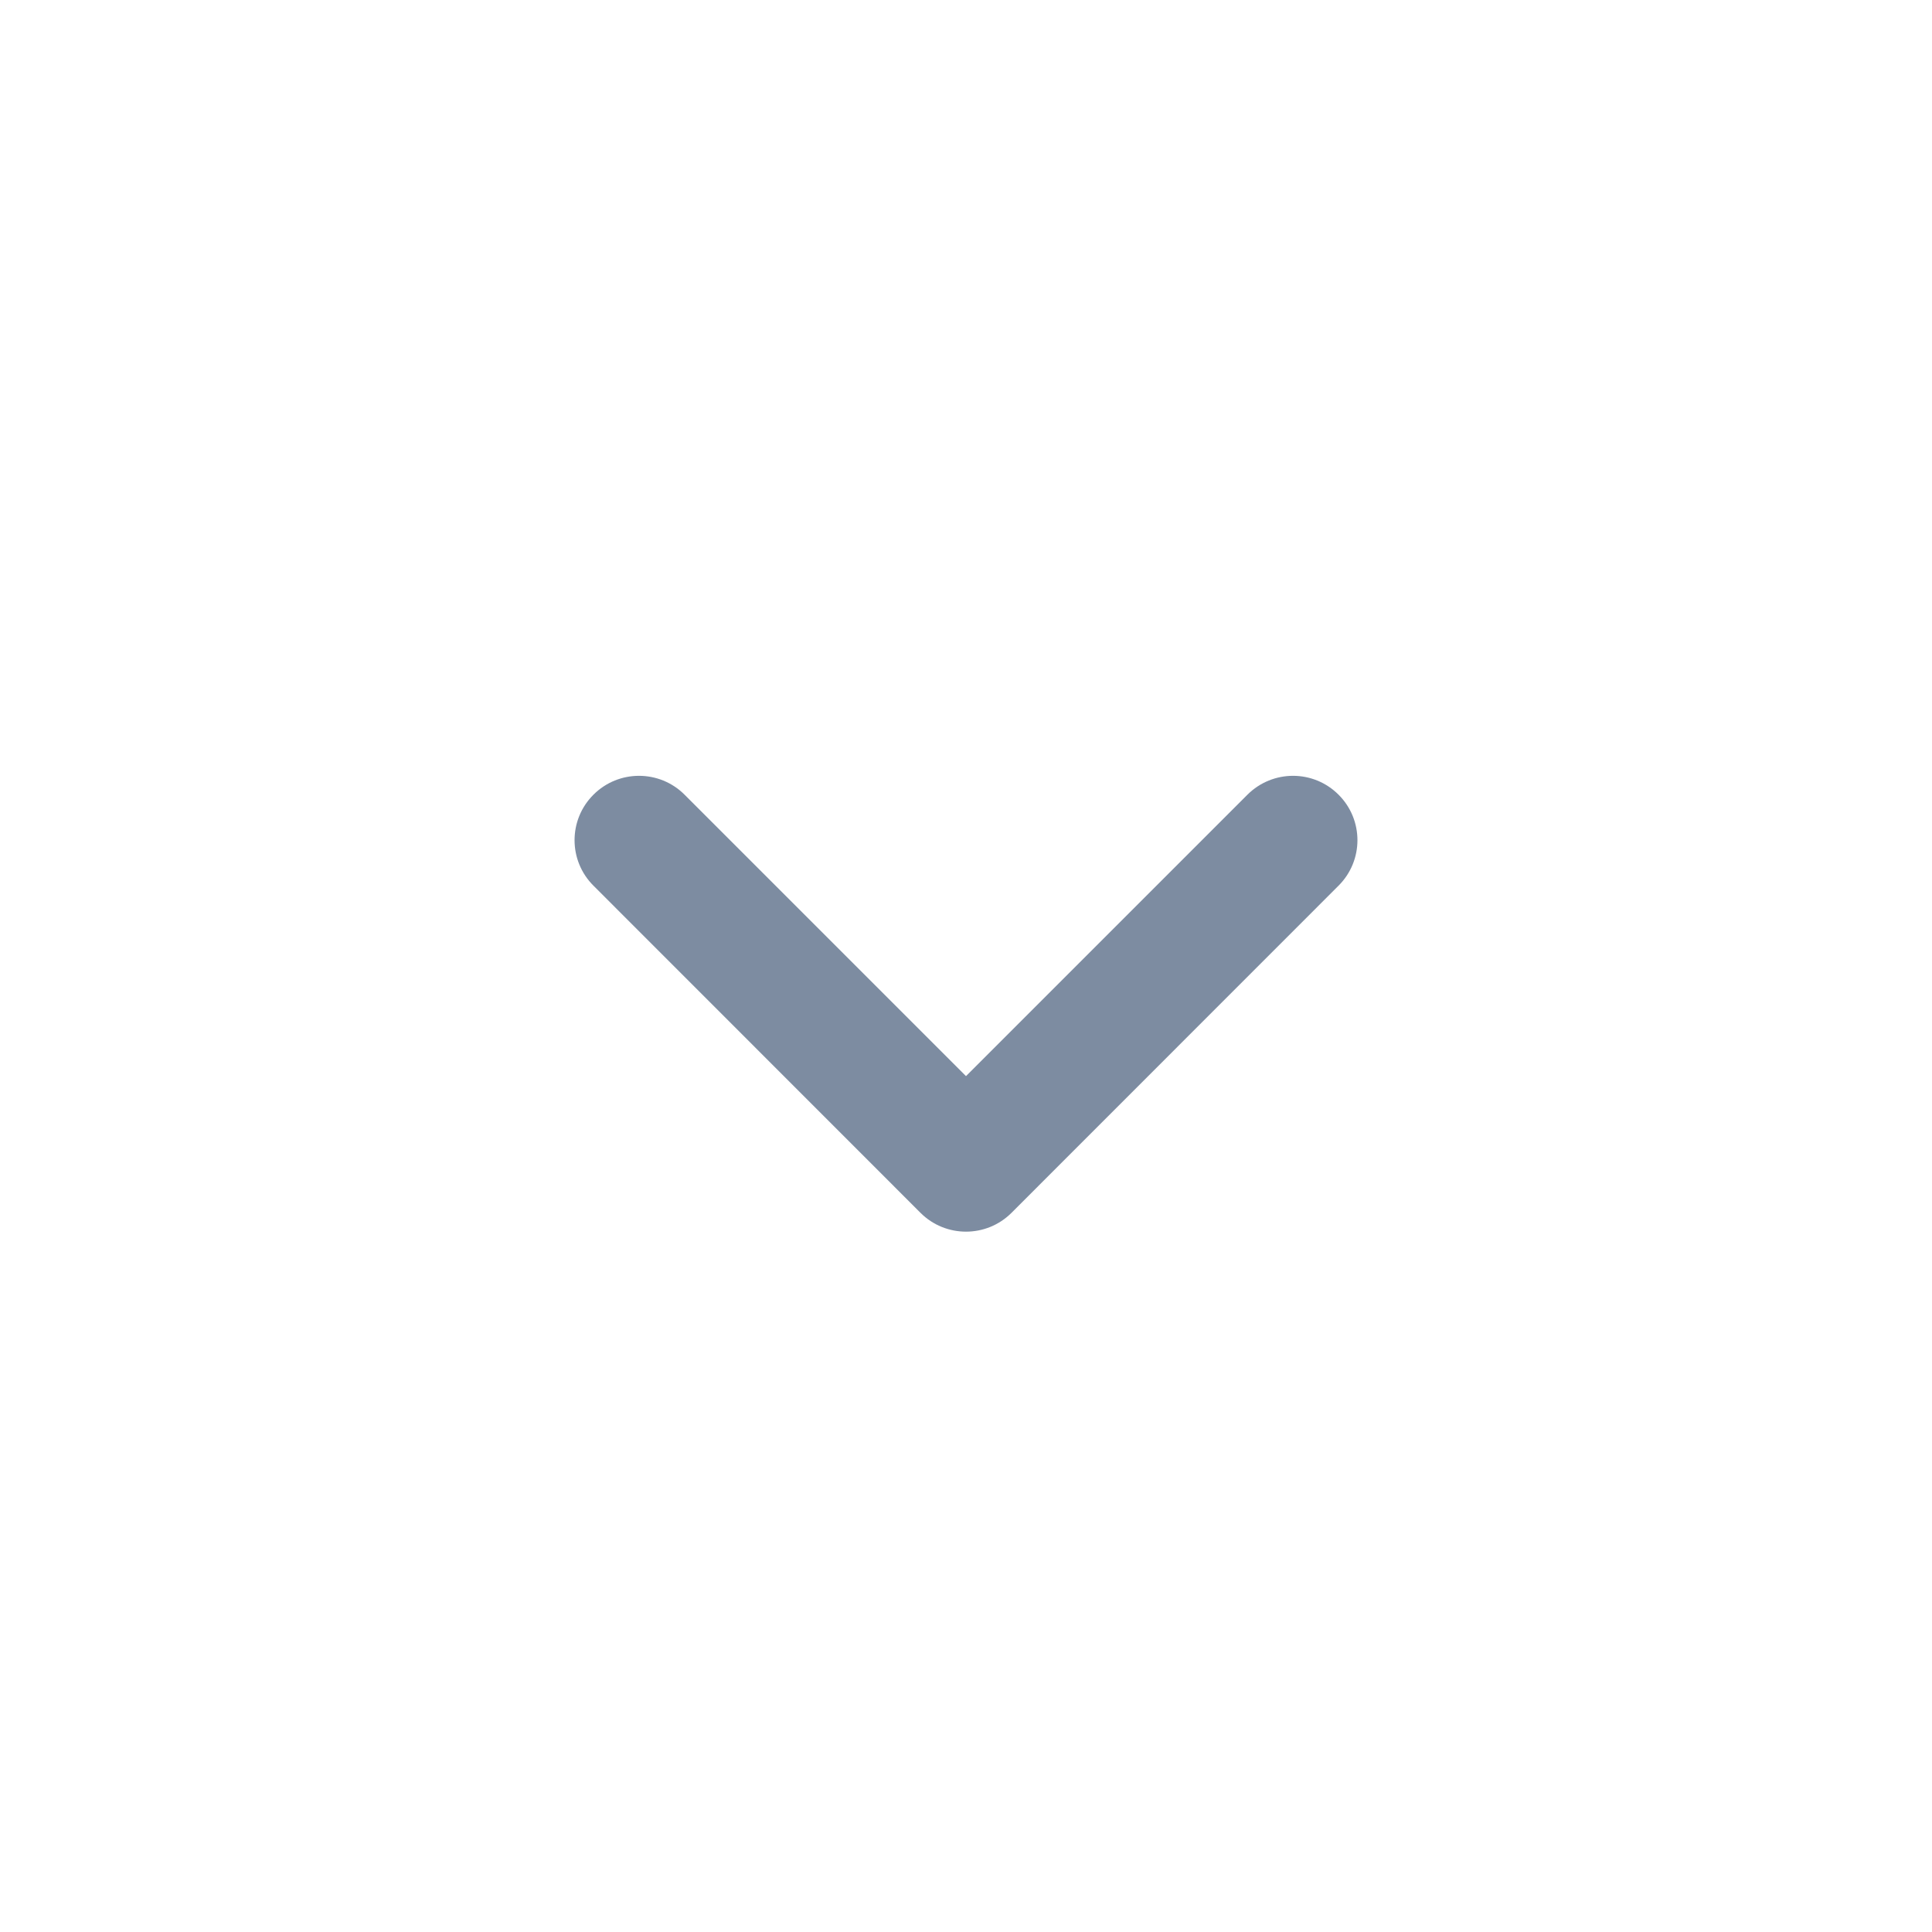 <svg width="16" height="16" viewBox="0 0 16 16" fill="none" xmlns="http://www.w3.org/2000/svg">
<path d="M4.915 6.581C5.123 6.373 5.461 6.373 5.669 6.581L8 8.912L10.331 6.581C10.54 6.373 10.877 6.373 11.085 6.581C11.294 6.789 11.294 7.127 11.085 7.335L8.377 10.044C8.169 10.252 7.831 10.252 7.623 10.044L4.915 7.335C4.706 7.127 4.706 6.789 4.915 6.581Z" fill="#7D8CA1"/>
</svg>
